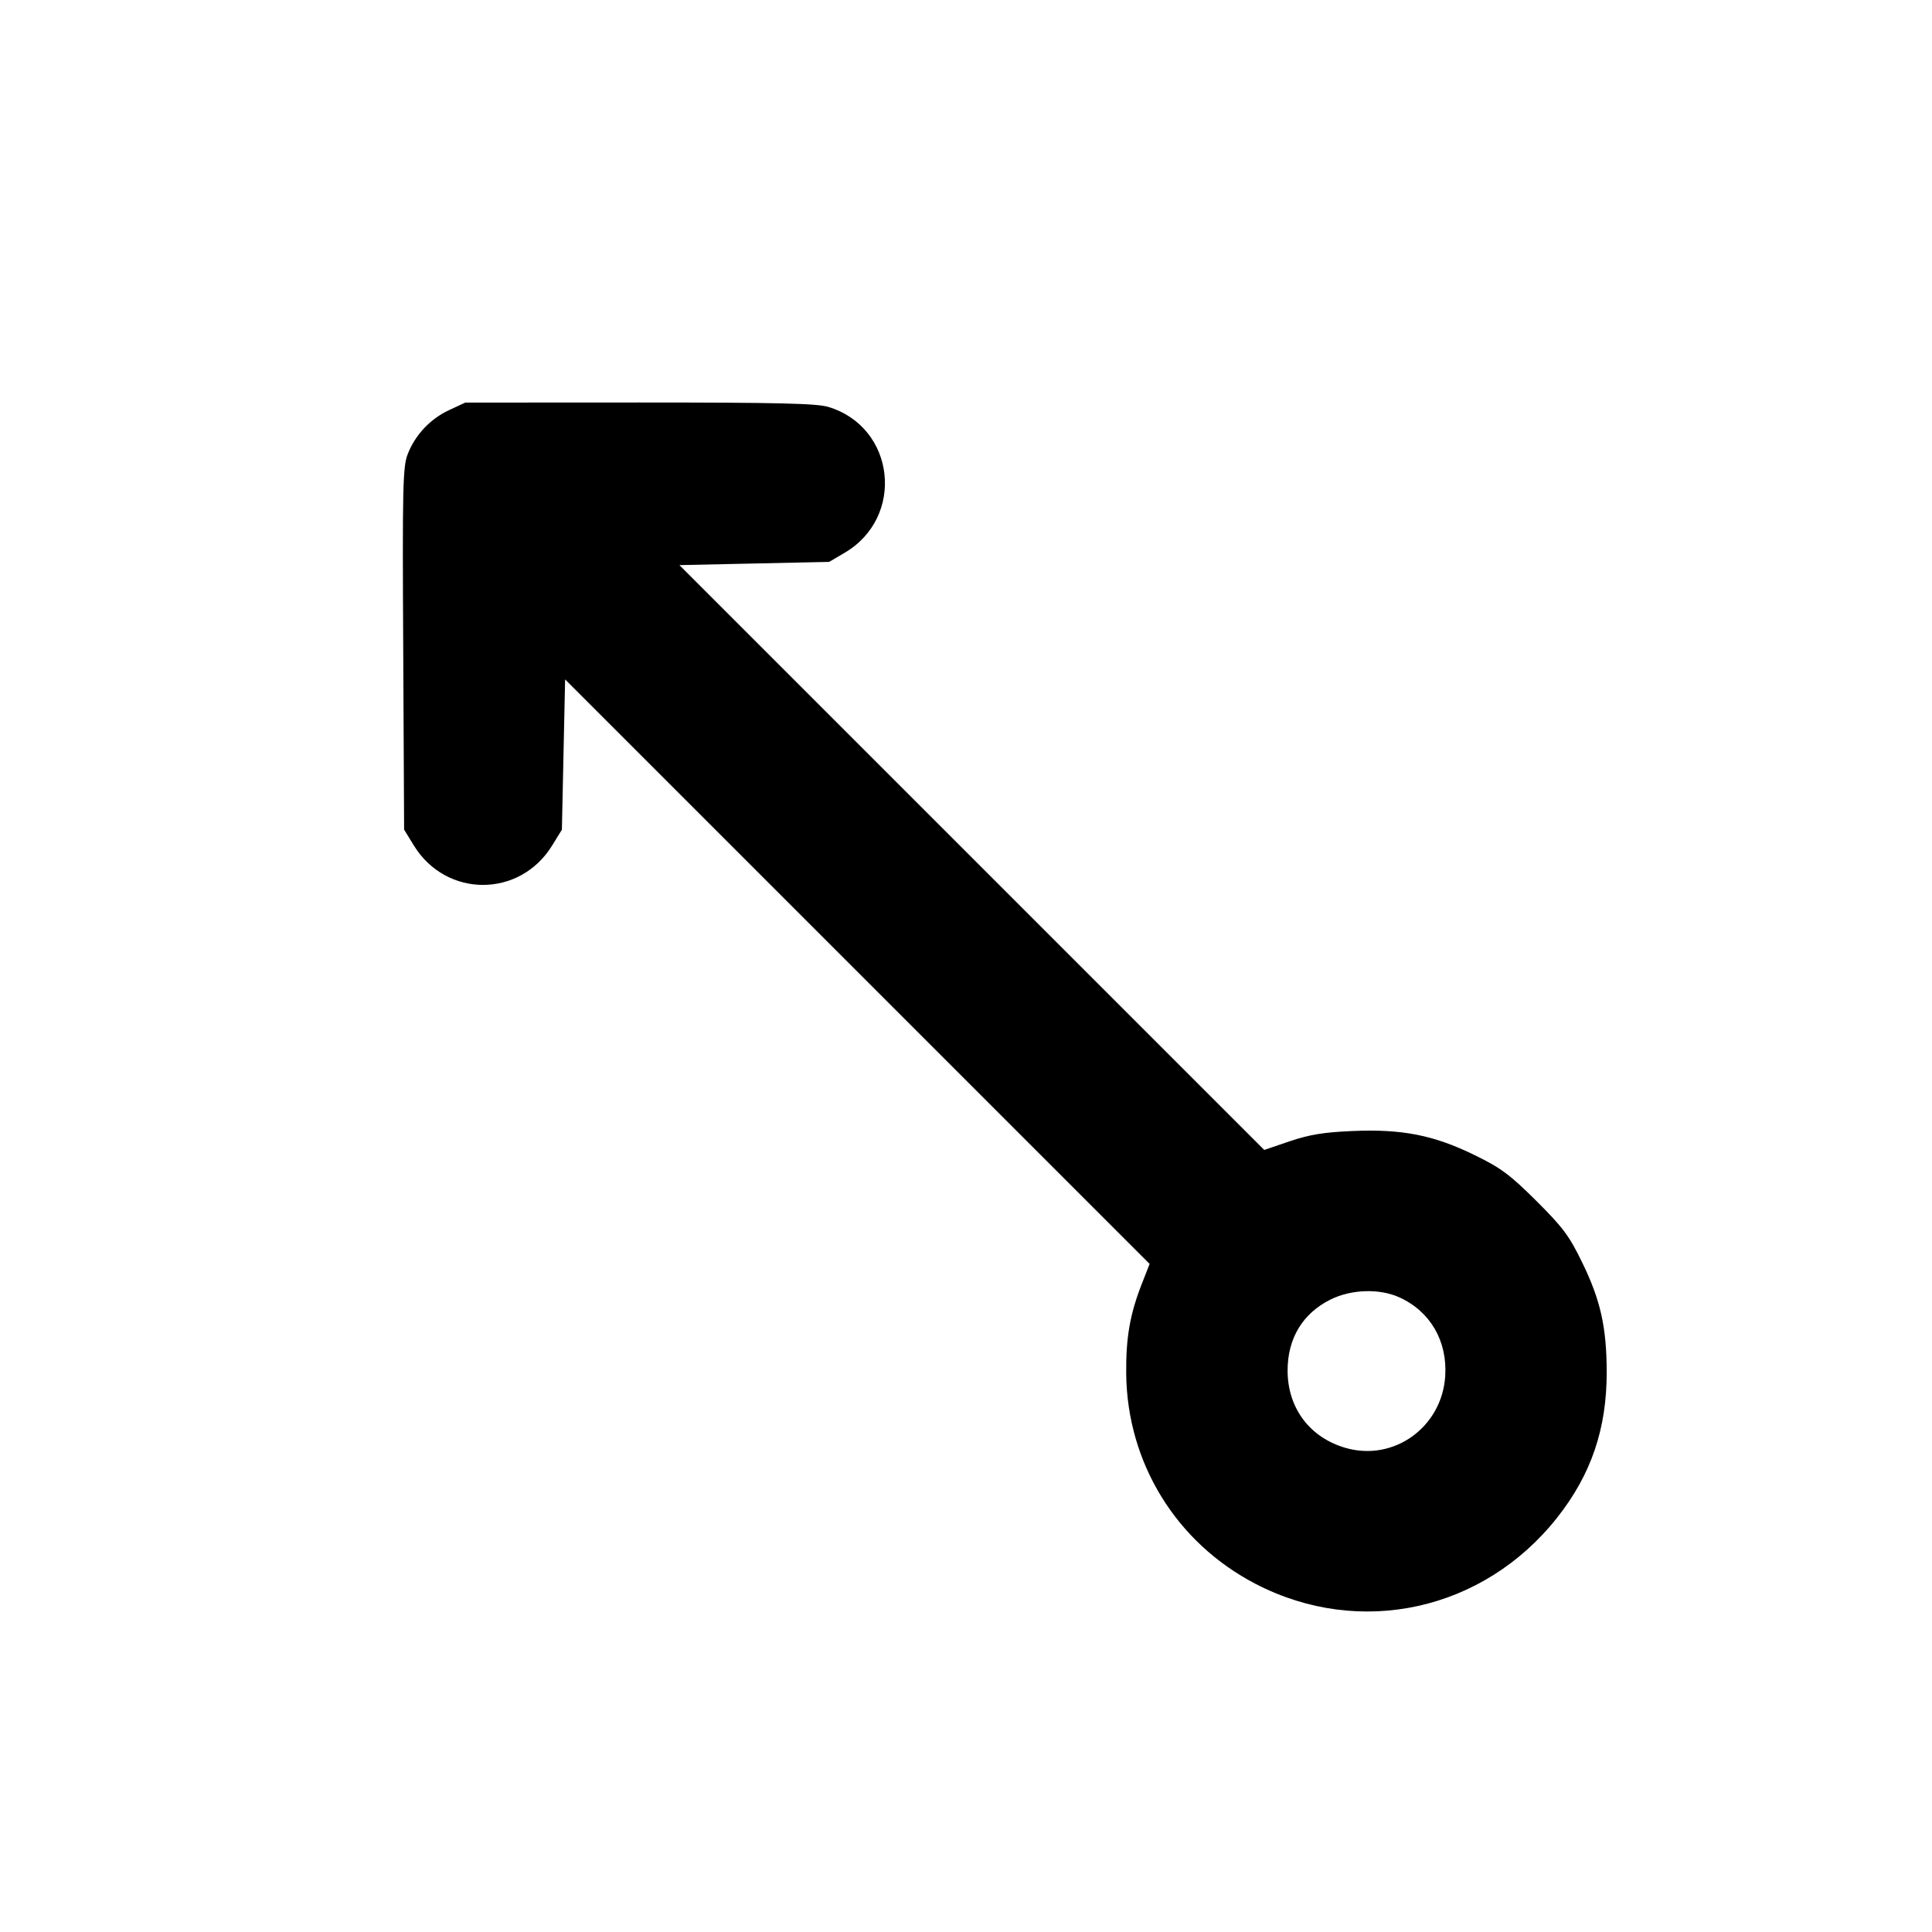 <svg xmlns="http://www.w3.org/2000/svg" width="24" height="24" viewBox="0 0 24 24" fill="none" stroke="currentColor" stroke-width="2" stroke-linecap="round" stroke-linejoin="round"><path d="M5.580 5.094 C 5.343 5.204,5.155 5.405,5.063 5.646 C 5.004 5.802,4.998 6.053,5.009 8.063 L 5.020 10.306 5.141 10.503 C 5.543 11.156,6.457 11.156,6.859 10.503 L 6.980 10.307 7.000 9.373 L 7.020 8.440 10.651 12.071 L 14.281 15.701 14.183 15.951 C 14.037 16.325,13.986 16.616,13.990 17.060 C 14.000 18.172,14.611 19.164,15.600 19.677 C 16.895 20.348,18.431 20.009,19.344 18.852 C 19.767 18.317,19.960 17.747,19.959 17.044 C 19.958 16.490,19.883 16.151,19.655 15.684 C 19.495 15.354,19.417 15.249,19.085 14.918 C 18.757 14.592,18.644 14.508,18.320 14.350 C 17.812 14.101,17.417 14.023,16.802 14.050 C 16.444 14.065,16.269 14.094,16.022 14.177 L 15.705 14.285 12.072 10.652 L 8.440 7.020 9.370 7.000 L 10.300 6.980 10.492 6.867 C 11.248 6.423,11.123 5.306,10.290 5.055 C 10.145 5.011,9.662 5.000,7.944 5.000 L 5.780 5.001 5.580 5.094 M17.383 16.116 C 17.767 16.290,17.981 16.658,17.953 17.094 C 17.913 17.729,17.314 18.160,16.714 17.986 C 16.269 17.857,15.995 17.490,15.995 17.025 C 15.995 16.626,16.182 16.316,16.527 16.144 C 16.785 16.015,17.136 16.004,17.383 16.116 " stroke="none" fill-rule="evenodd" fill="black"></path></svg>